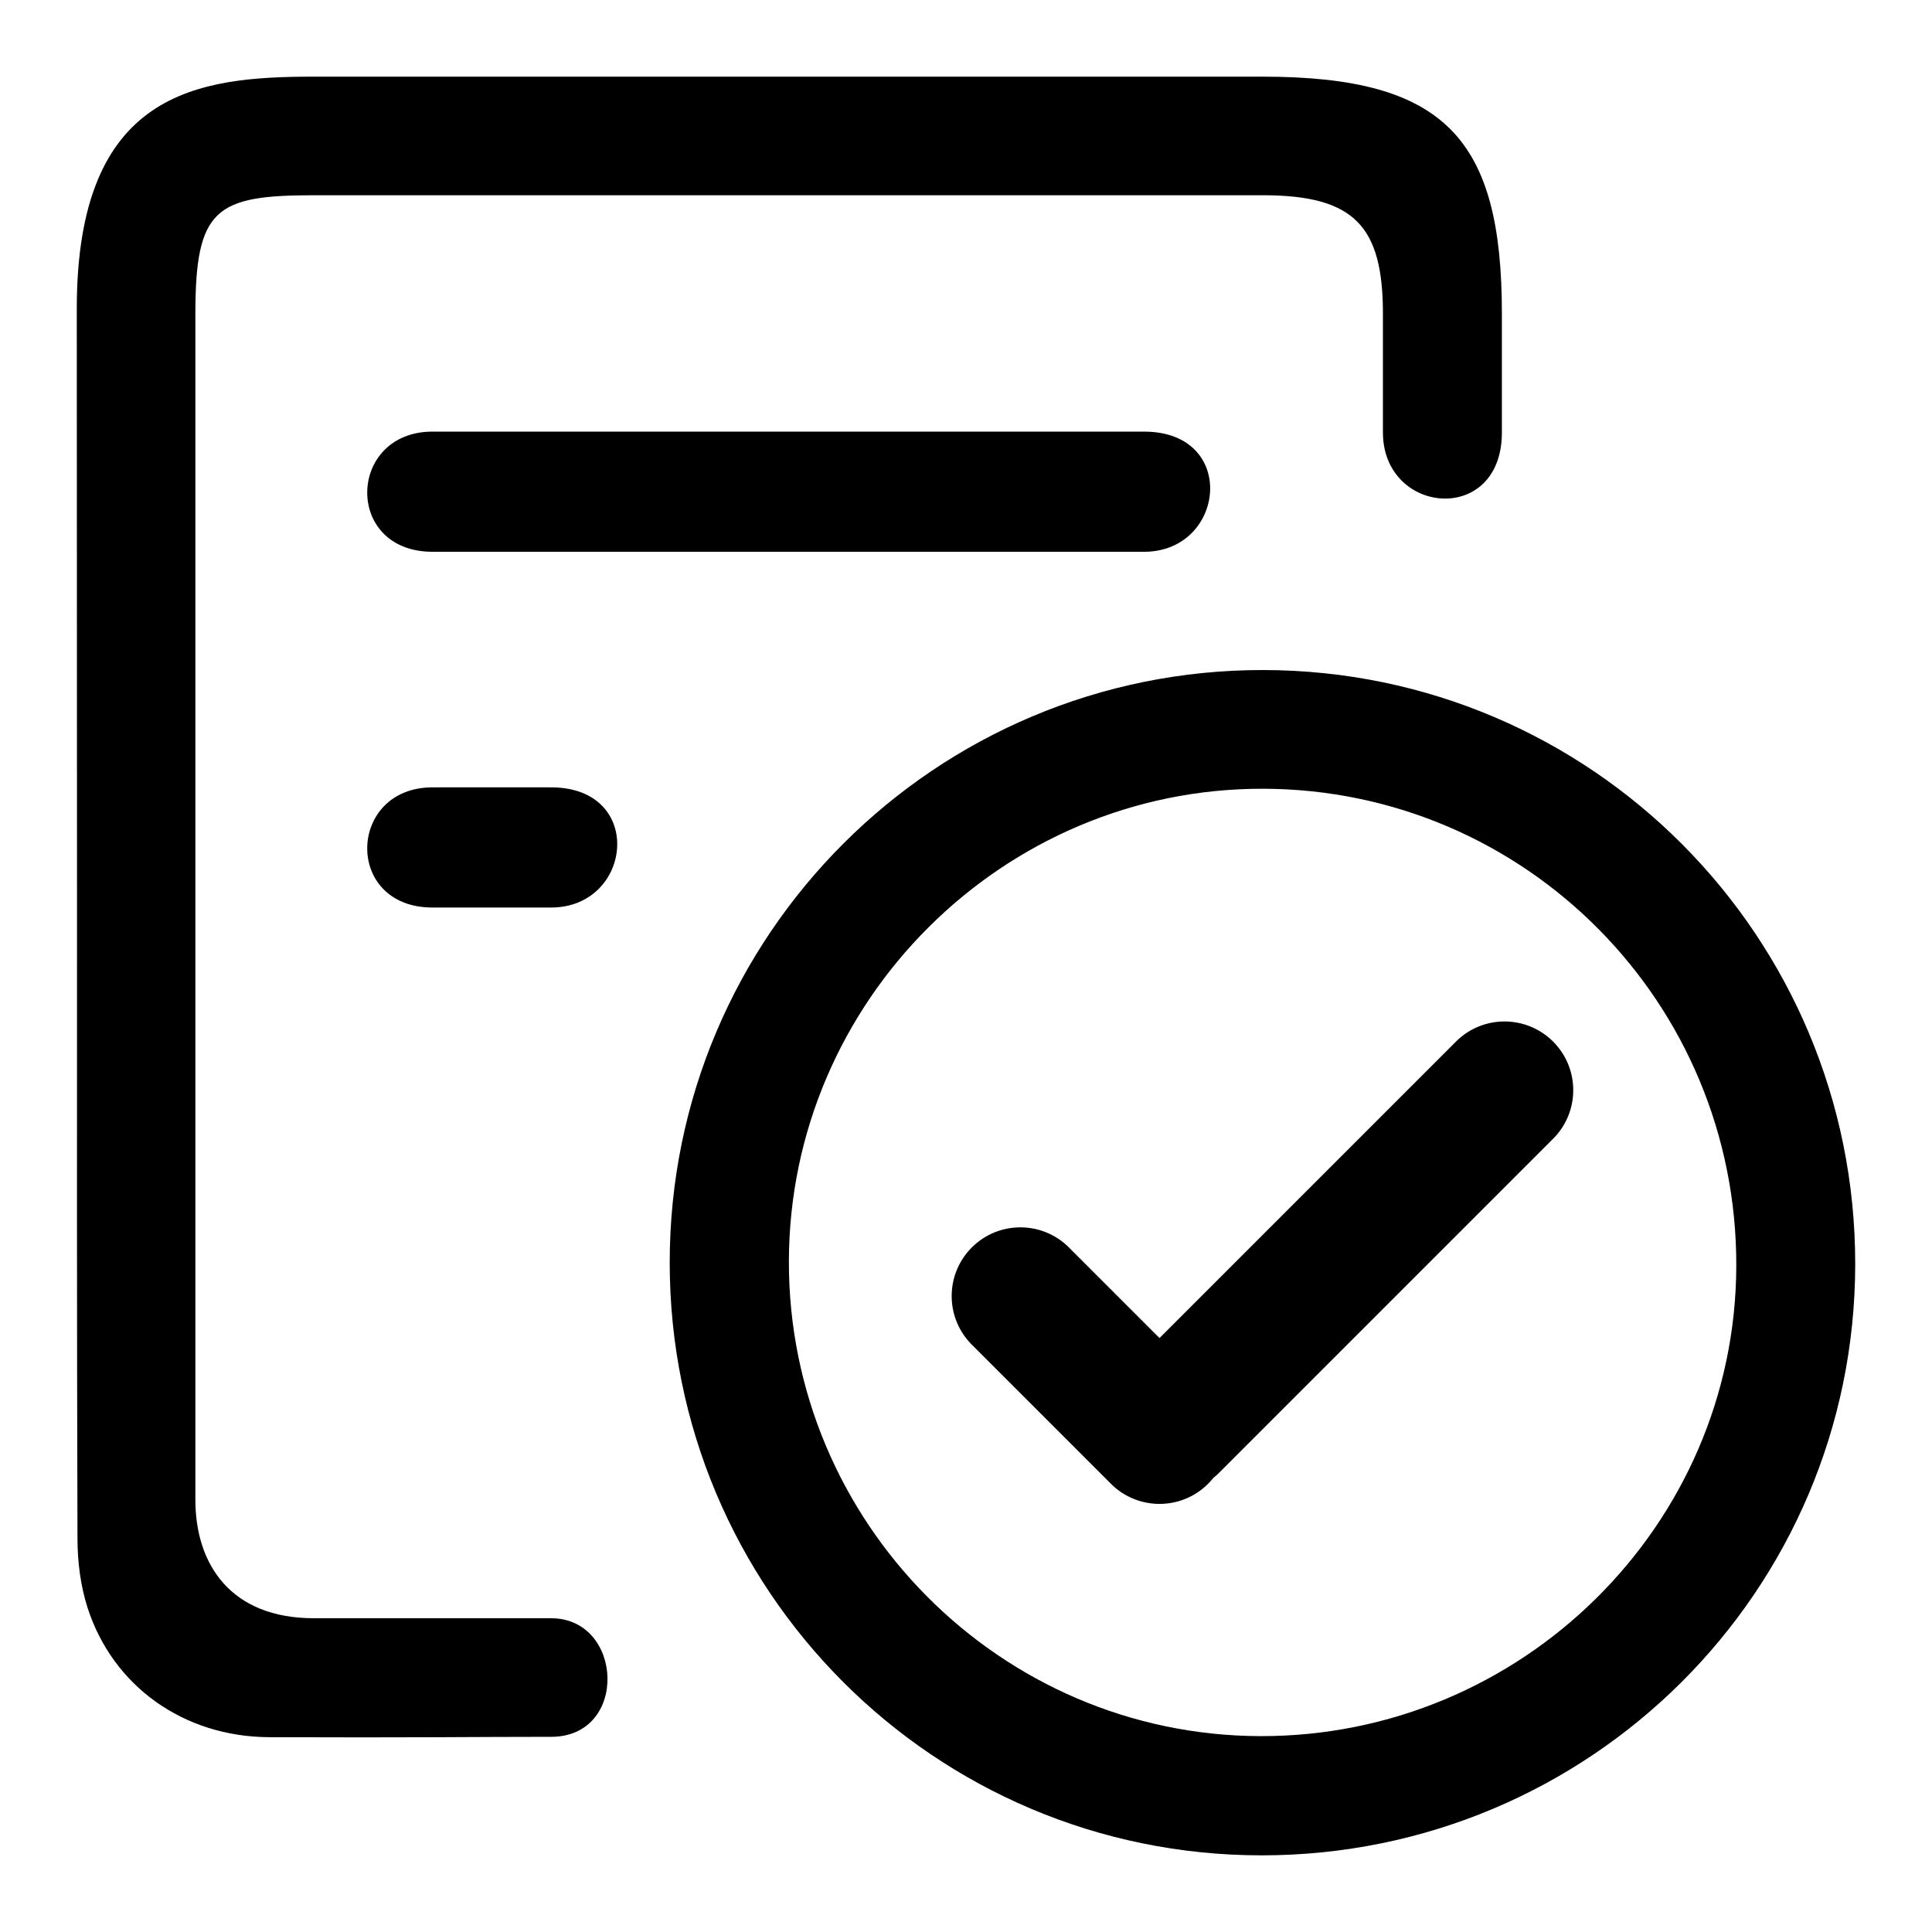 <?xml version="1.0" standalone="no"?><!DOCTYPE svg PUBLIC "-//W3C//DTD SVG 1.1//EN" "http://www.w3.org/Graphics/SVG/1.1/DTD/svg11.dtd"><svg t="1565943097962" class="icon" viewBox="0 0 1024 1024" version="1.1" xmlns="http://www.w3.org/2000/svg" p-id="4892" xmlns:xlink="http://www.w3.org/1999/xlink" width="48" height="48"><defs><style type="text/css"></style></defs><path d="M40.821 479.975c0-133.191-0.123-183.181-0.123-316.373 0-115.453 64.089-122.973 125.705-122.973h502.822c96.857 0 126.809 32.959 126.809 125.703v62.852c0 49.564-63.055 43.884-63.055 0V166.332c0-46.556-15.143-62.851-63.755-62.851H166.402c-52.049 0-62.852 7.058-62.852 62.851v628.516c0 34.45 18.855 62.852 62.852 62.852 76.236 0 49.473 0.03 125.706 0 38.423 0 41.247 62.852 0 62.852s-72.489 0.501-149.397 0.193c-45.36-0.185-82.925-27.05-96.305-68.633-3.746-11.632-5.341-24.491-5.341-36.796-0.368-132.731-0.245-202.611-0.245-335.342" p-id="4893"></path><path d="M668.608 983.371c-173.334-0.031-313.647-140.558-313.647-314.165 0-173.609 140.988-314.321 314.629-314.074 173.643 0.245 313.895 141.109 313.71 315.026-0.182 173.211-140.865 313.246-314.692 313.214m0.86-565.325c-137.795-0.308-251.04 112.444-251.346 250.362-0.307 138.287 111.895 251.374 249.812 251.775 138.472 0.369 252.023-111.739 252.331-249.227 0.369-139.485-111.771-252.575-250.796-252.911m-63.095-189.283c50.085 0.031 43.211 63.692 0 63.692h-377.116c-47.139 0-45.174-63.692 0-63.692 123.74-0.031 328.994-0.031 377.116 0zM292.109 417.316c50.086 0.032 43.212 63.693 0 63.693h-62.853c-47.139 0-45.174-63.693 0-63.693 123.741-0.031 14.732-0.031 62.853 0z" p-id="4894"></path><path d="M823.184 552.073c-14.218-14.22-37.271-14.22-51.489 0L614.572 709.195l-48.004-48.004c-14.22-14.218-37.271-14.218-51.491 0-14.218 14.219-14.218 37.272 0 51.491l73.748 73.748c7.11 7.109 16.427 10.663 25.746 10.663s18.636-3.554 25.746-10.663a36.891 36.891 0 0 0 2.733-3.066 36.755 36.755 0 0 0 3.059-2.727l177.076-177.076c14.219-14.218 14.219-37.271 0-51.489z" p-id="4895"></path></svg>